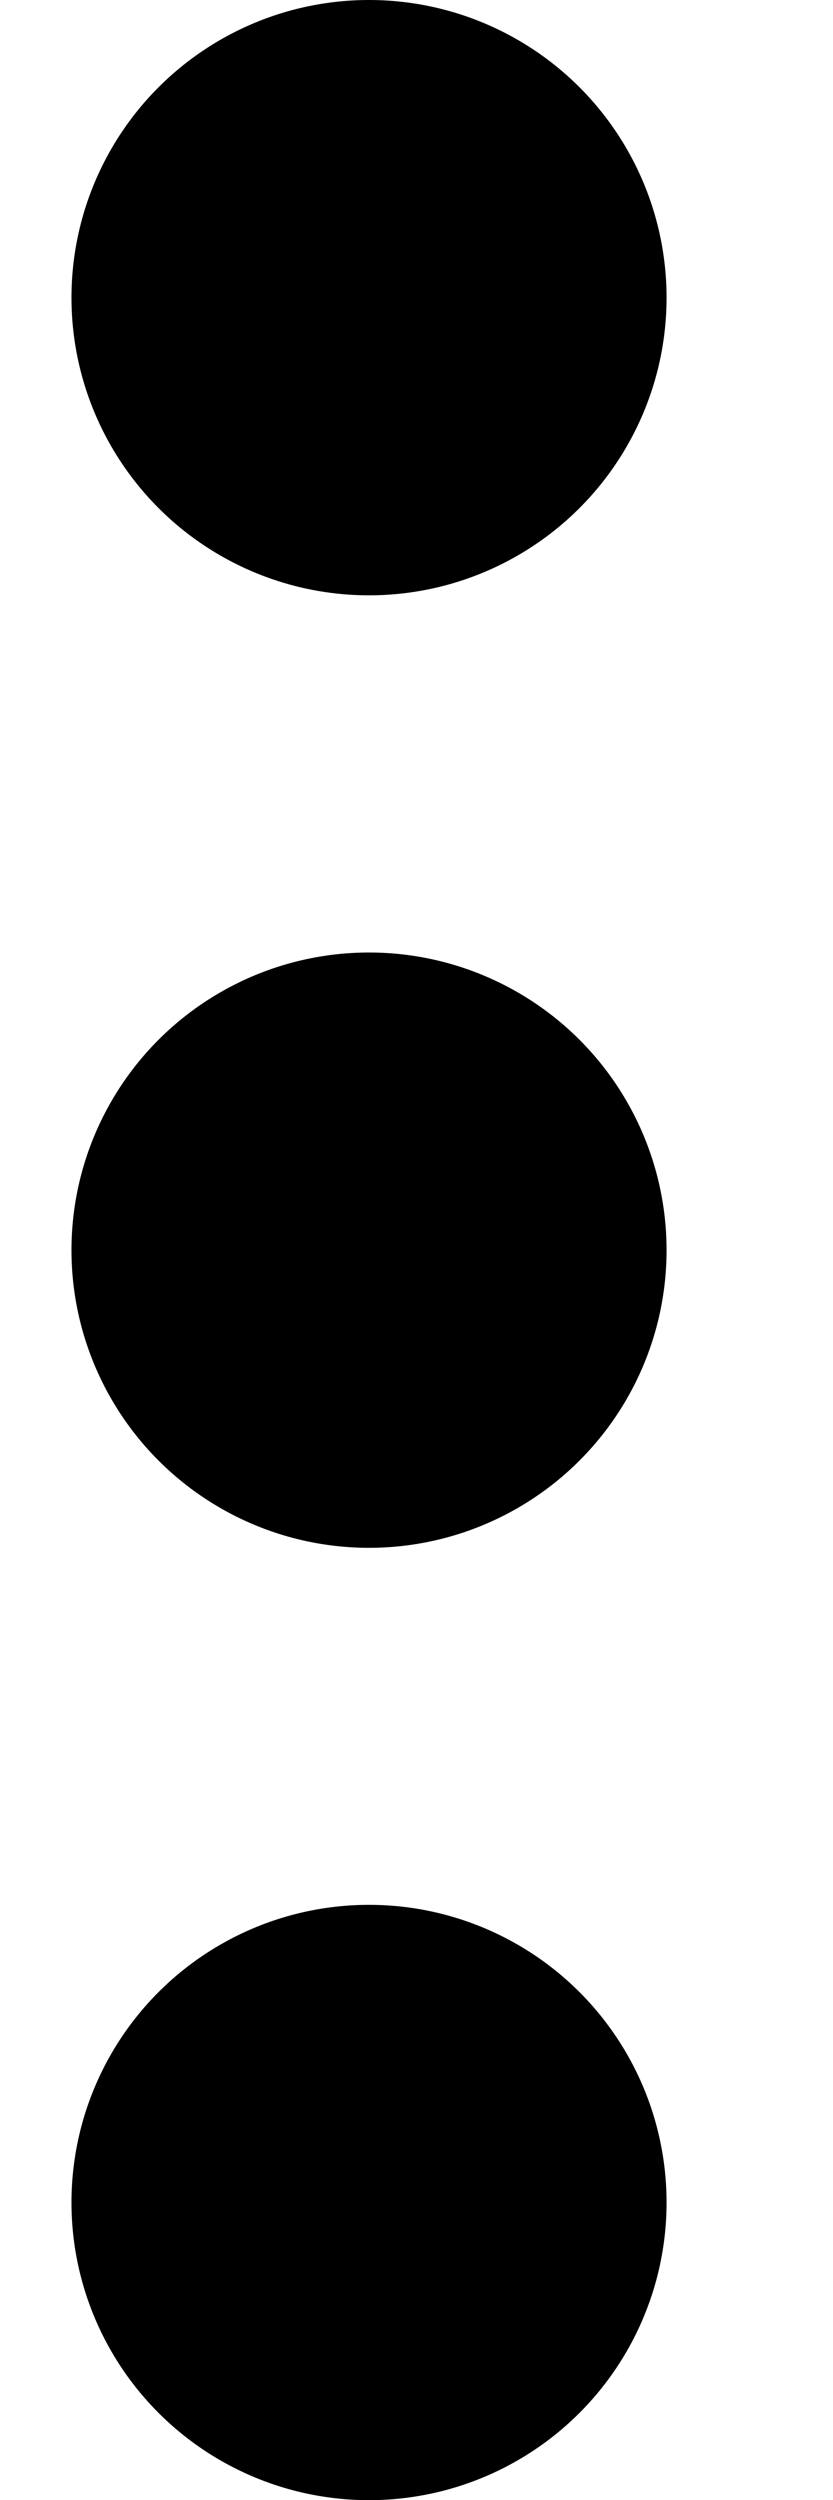 <svg width="5" height="15" viewBox="0 0 5 15" fill="none" xmlns="http://www.w3.org/2000/svg">
<circle cx="2.215" cy="1.786" r="1.786" fill="black"/>
<circle cx="2.215" cy="7.501" r="1.786" fill="black"/>
<circle cx="2.215" cy="13.215" r="1.786" fill="black"/>
</svg>
